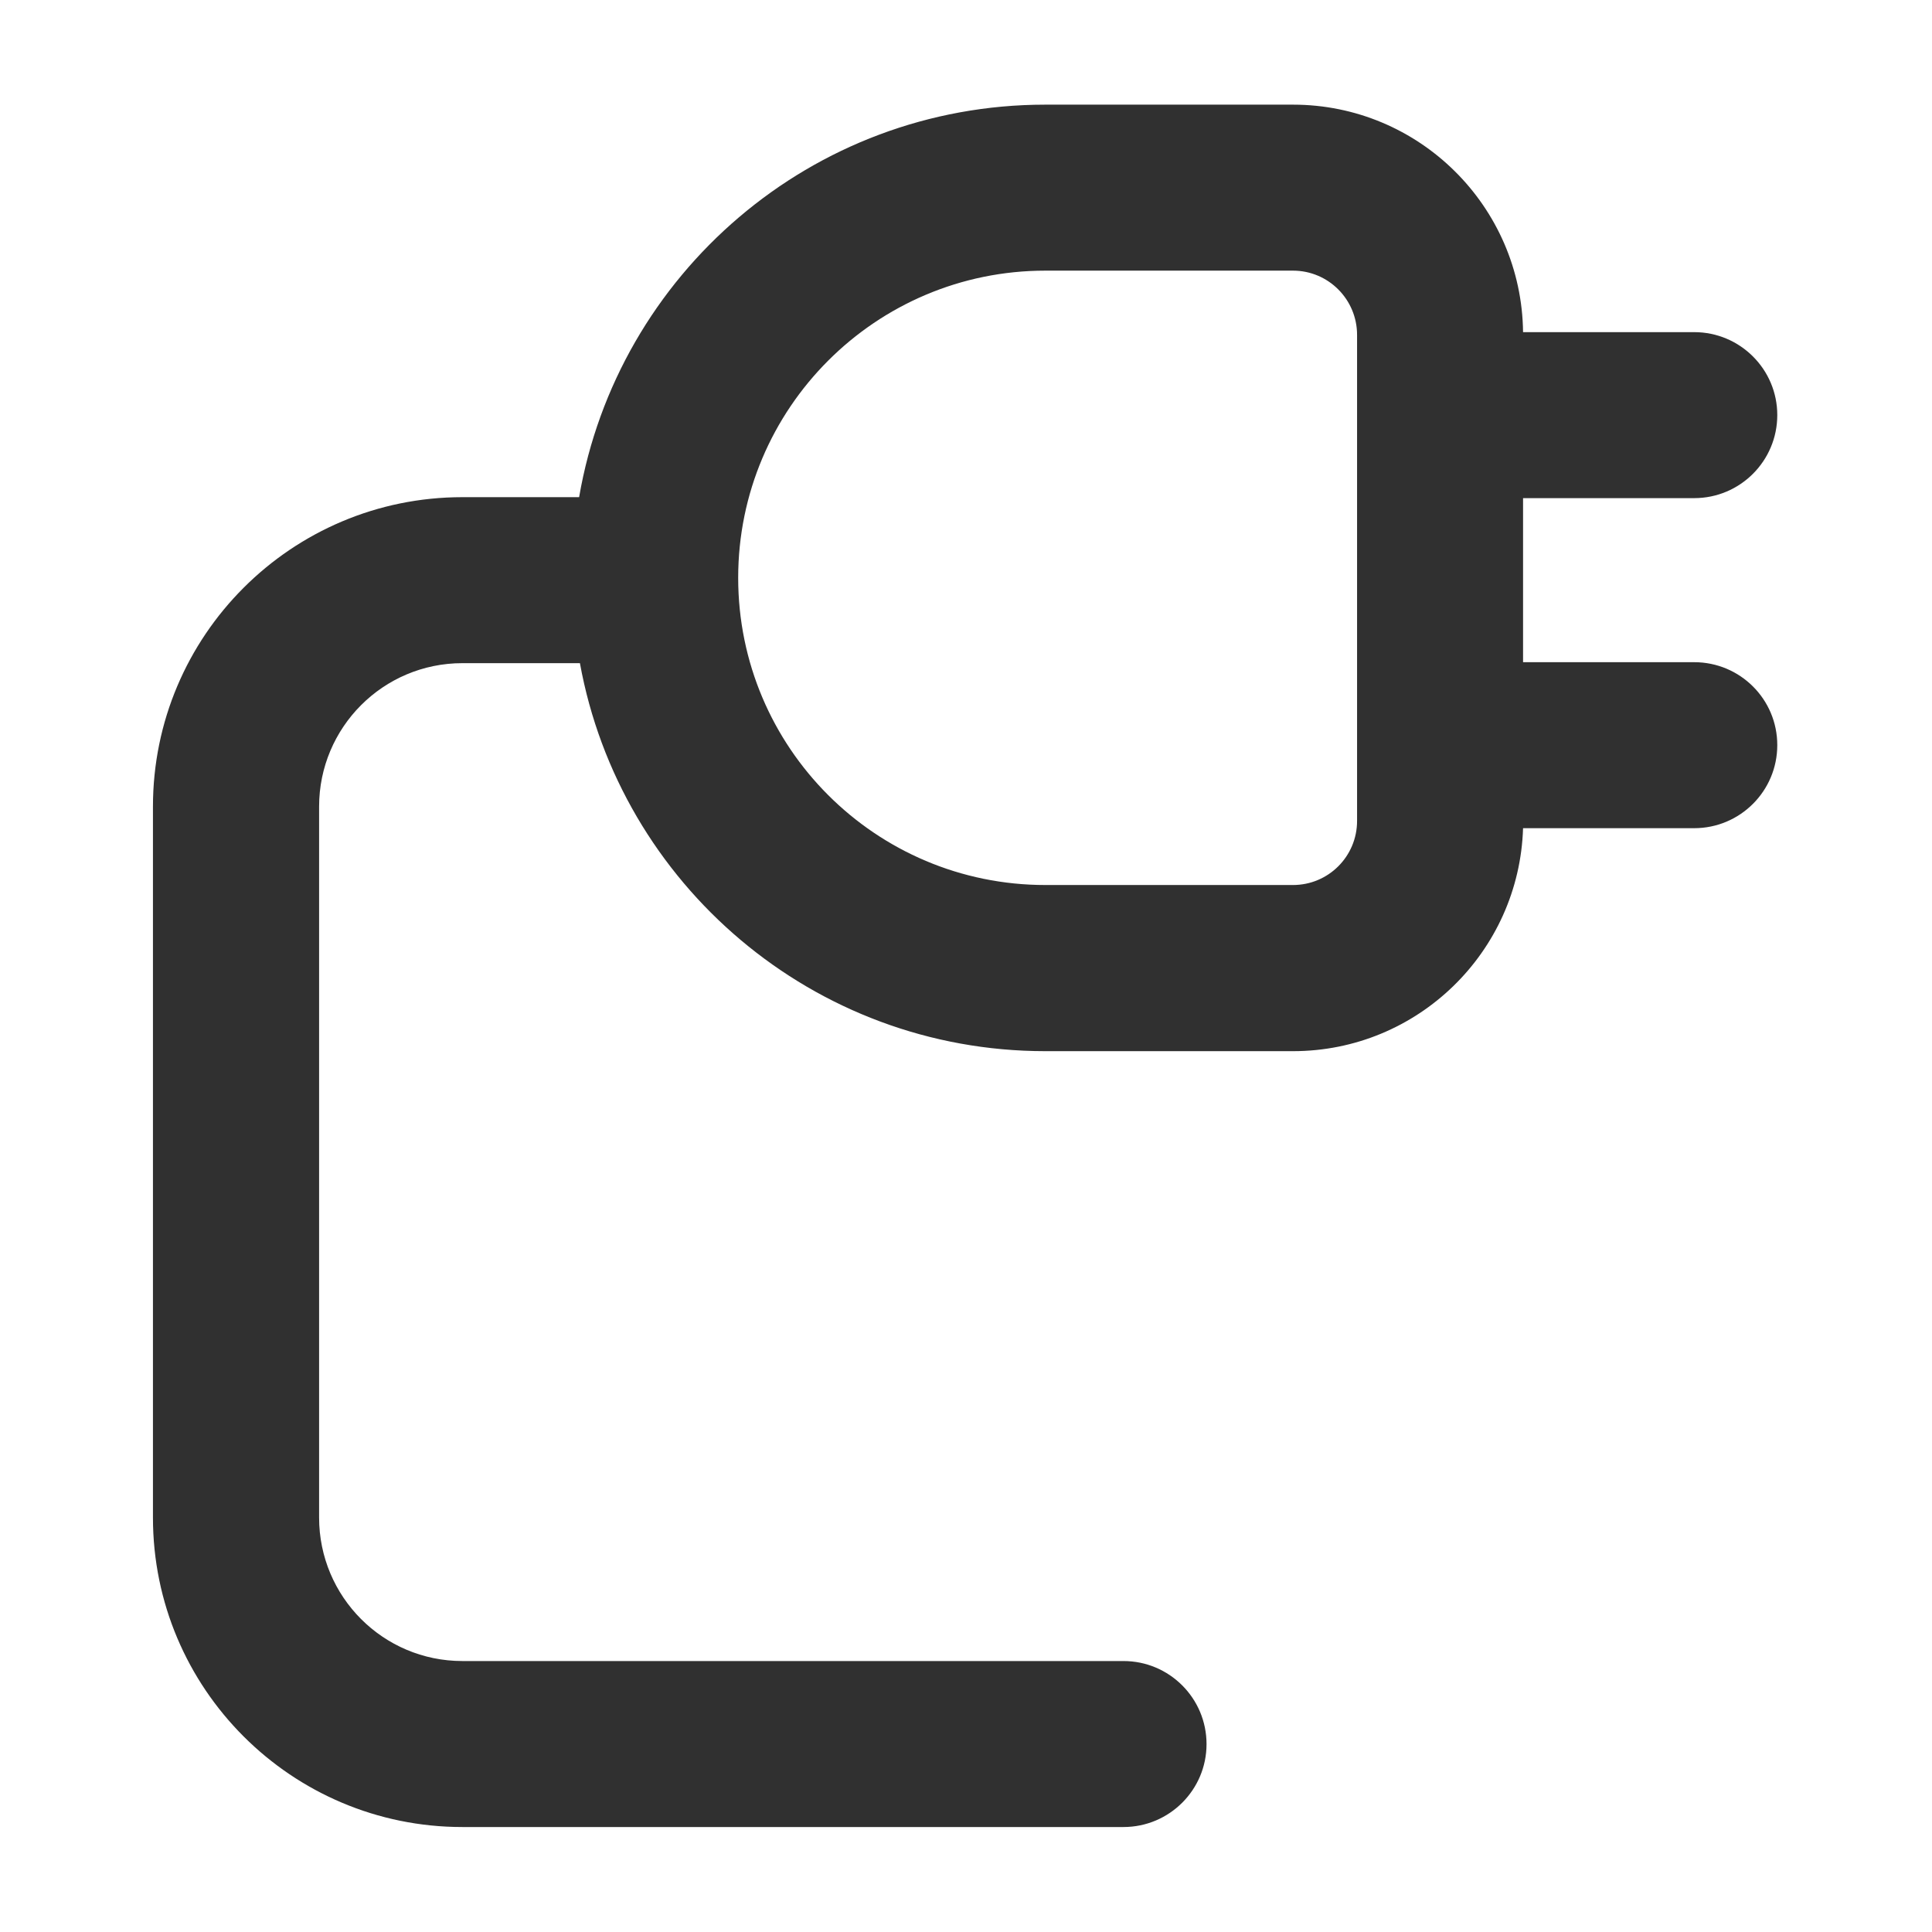 <svg width="16" height="16" viewBox="0 0 12 12" fill="none" xmlns="http://www.w3.org/2000/svg">
    <path fill-rule="evenodd" clip-rule="evenodd"
          d="M8.031 1.681C8.251 1.681 8.429 1.86 8.429 2.08V5.099C8.429 5.319 8.251 5.497 8.031 5.497H6.493C5.439 5.497 4.585 4.643 4.585 3.589C4.585 2.536 5.439 1.681 6.493 1.681L8.031 1.681ZM9.46 3.094V4.113H10.523C10.808 4.113 11.039 4.343 11.039 4.628C11.039 4.913 10.808 5.144 10.523 5.144H9.46C9.436 5.913 8.805 6.529 8.031 6.529H6.493C5.051 6.529 3.851 5.49 3.602 4.119H2.872C2.38 4.119 1.982 4.518 1.982 5.01V9.426C1.982 9.918 2.38 10.317 2.872 10.317H6.978C7.263 10.317 7.494 10.548 7.494 10.833C7.494 11.117 7.263 11.348 6.978 11.348H2.872C1.811 11.348 0.95 10.488 0.95 9.426V5.01C0.95 3.948 1.811 3.088 2.872 3.088H3.597C3.835 1.703 5.041 0.65 6.493 0.65L8.031 0.65C8.814 0.65 9.451 1.281 9.46 2.063L10.523 2.063C10.808 2.063 11.039 2.294 11.039 2.578C11.039 2.863 10.808 3.094 10.523 3.094L9.46 3.094Z"
          fill="#303030"/>
</svg>

